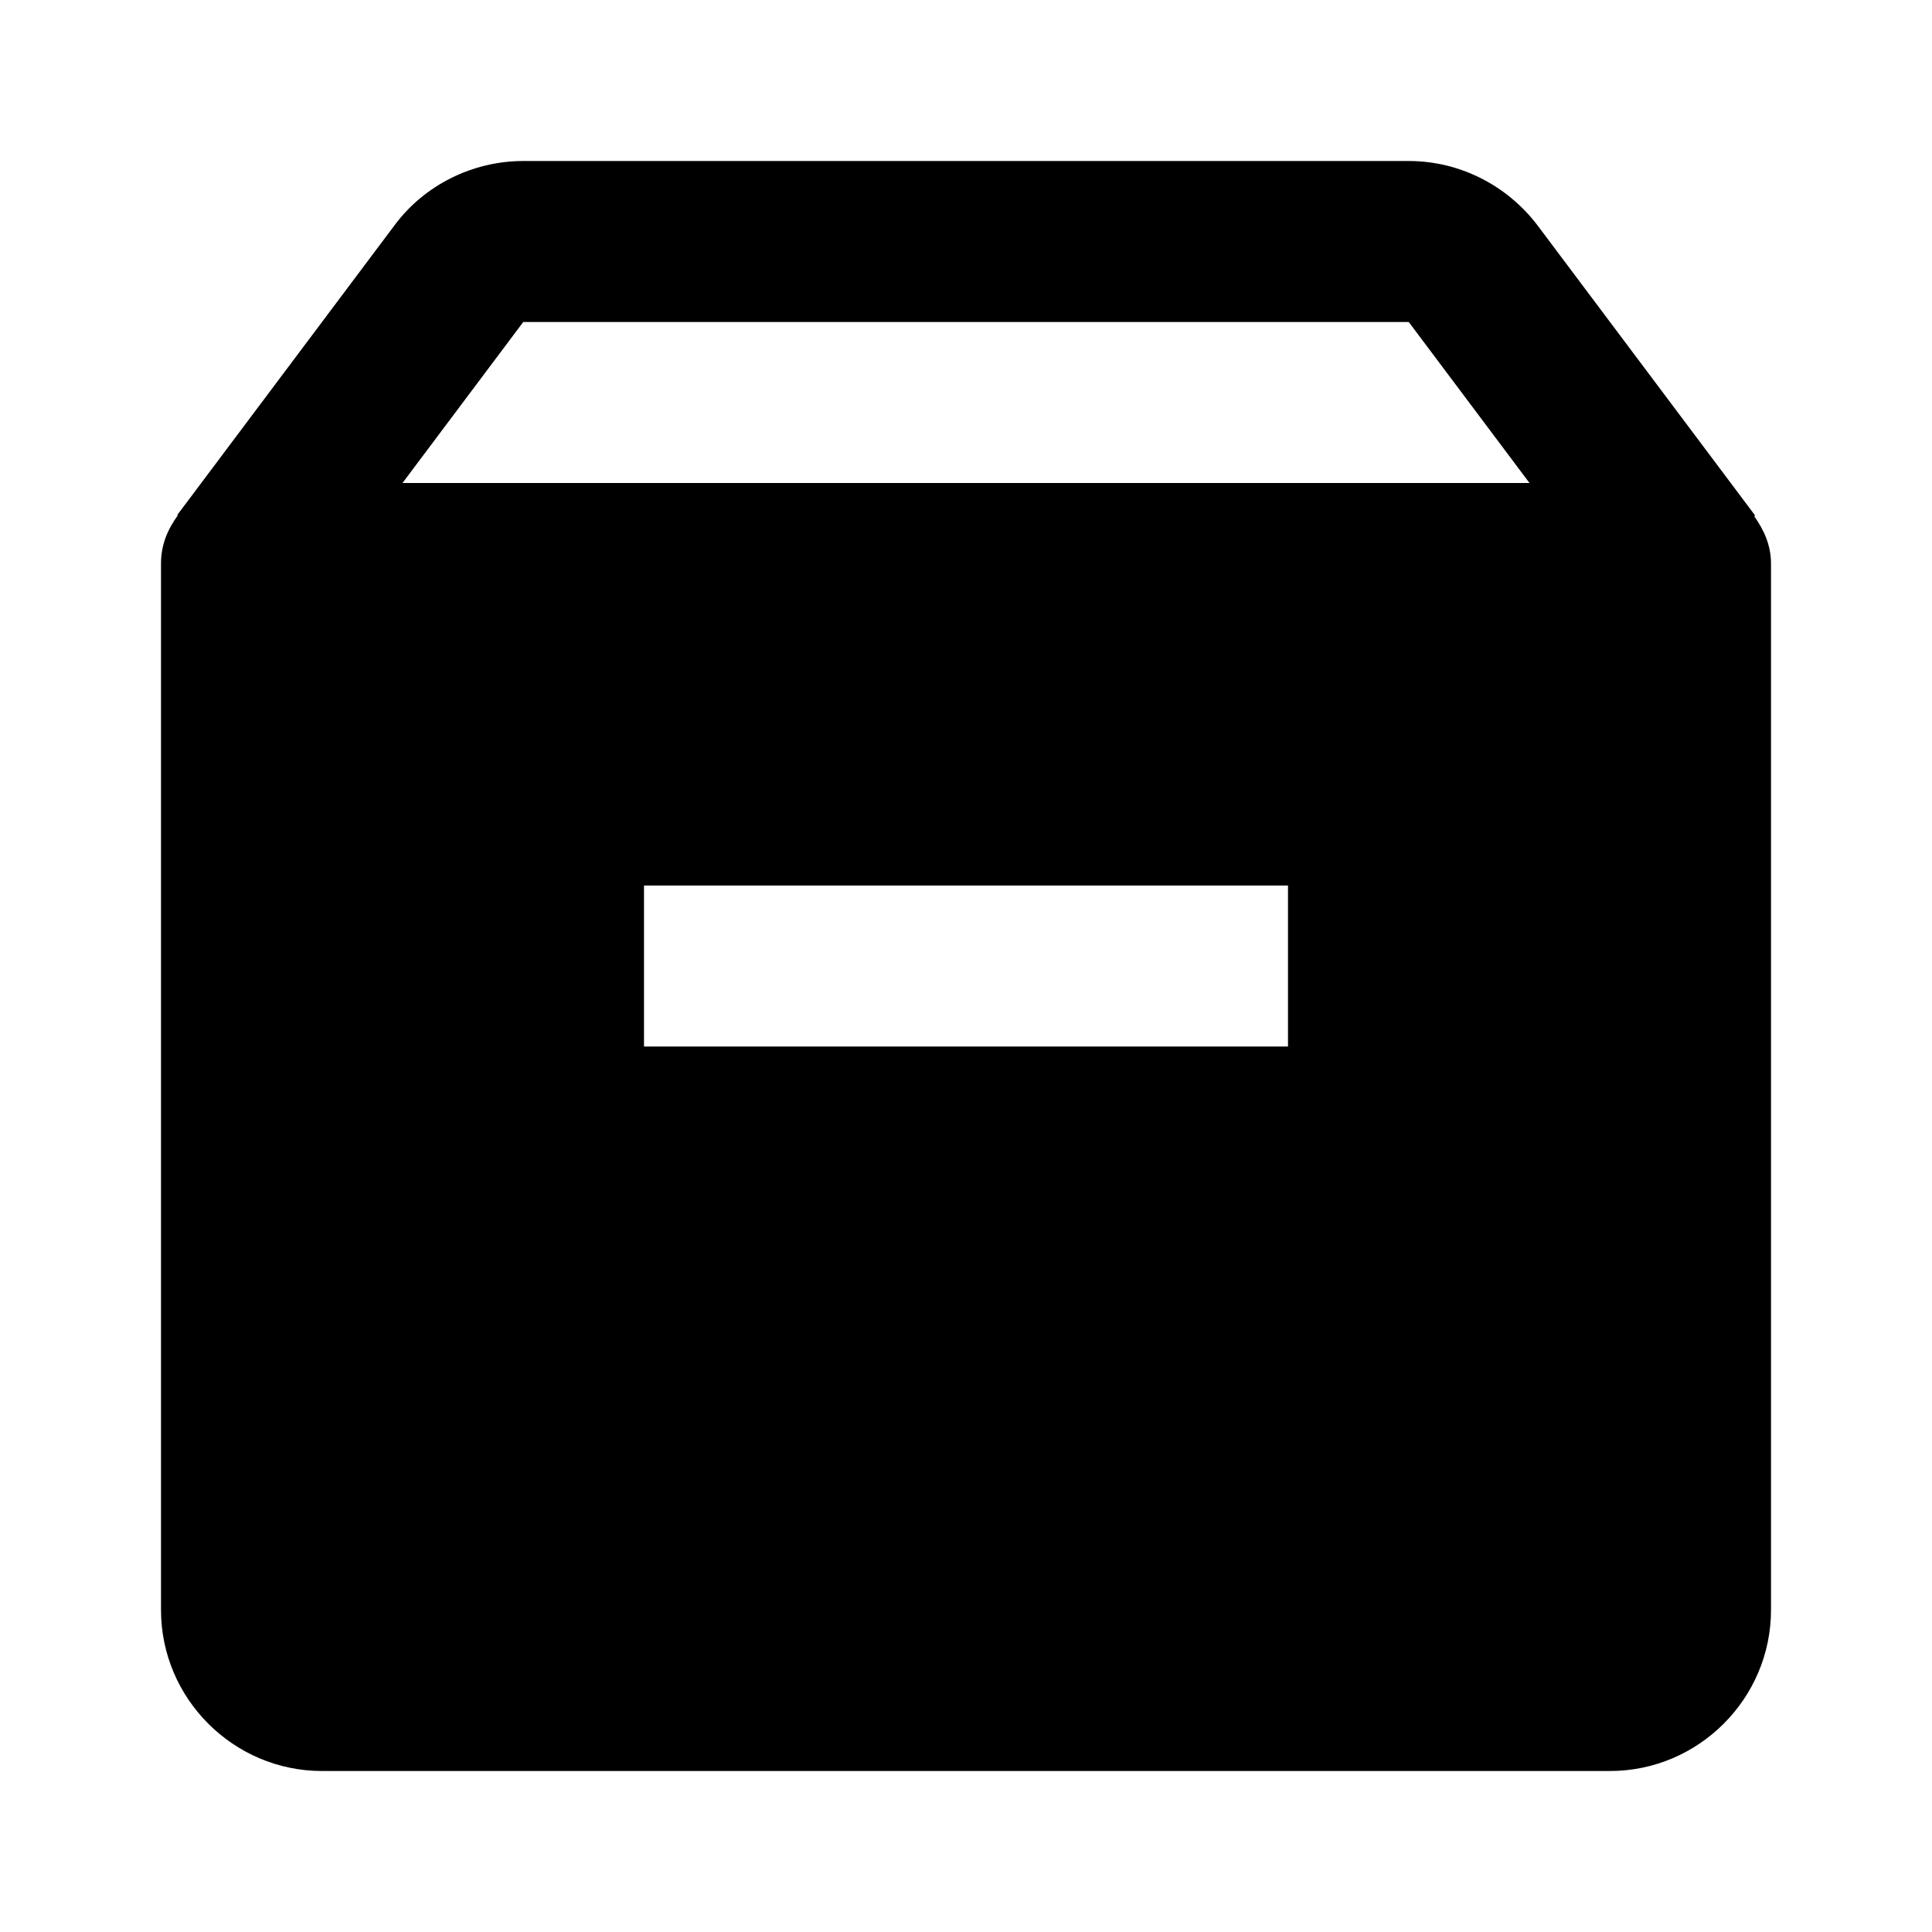 <svg xmlns="http://www.w3.org/2000/svg" width="24" height="24"><!--Boxicons v3.0 https://boxicons.com | License  https://docs.boxicons.com/free--><path d="m21.8 6.4-2.7-3.6c-.38-.5-.97-.8-1.6-.8h-11c-.63 0-1.23.3-1.6.8L2.2 6.4h.01c-.13.18-.21.37-.21.6v13c0 1.1.9 2 2 2h16c1.1 0 2-.9 2-2V7c0-.23-.09-.42-.21-.59h.01ZM6.5 4h11L19 6H5zM8 13v-2h8v2zm12 7V8H4h16z"/></svg>